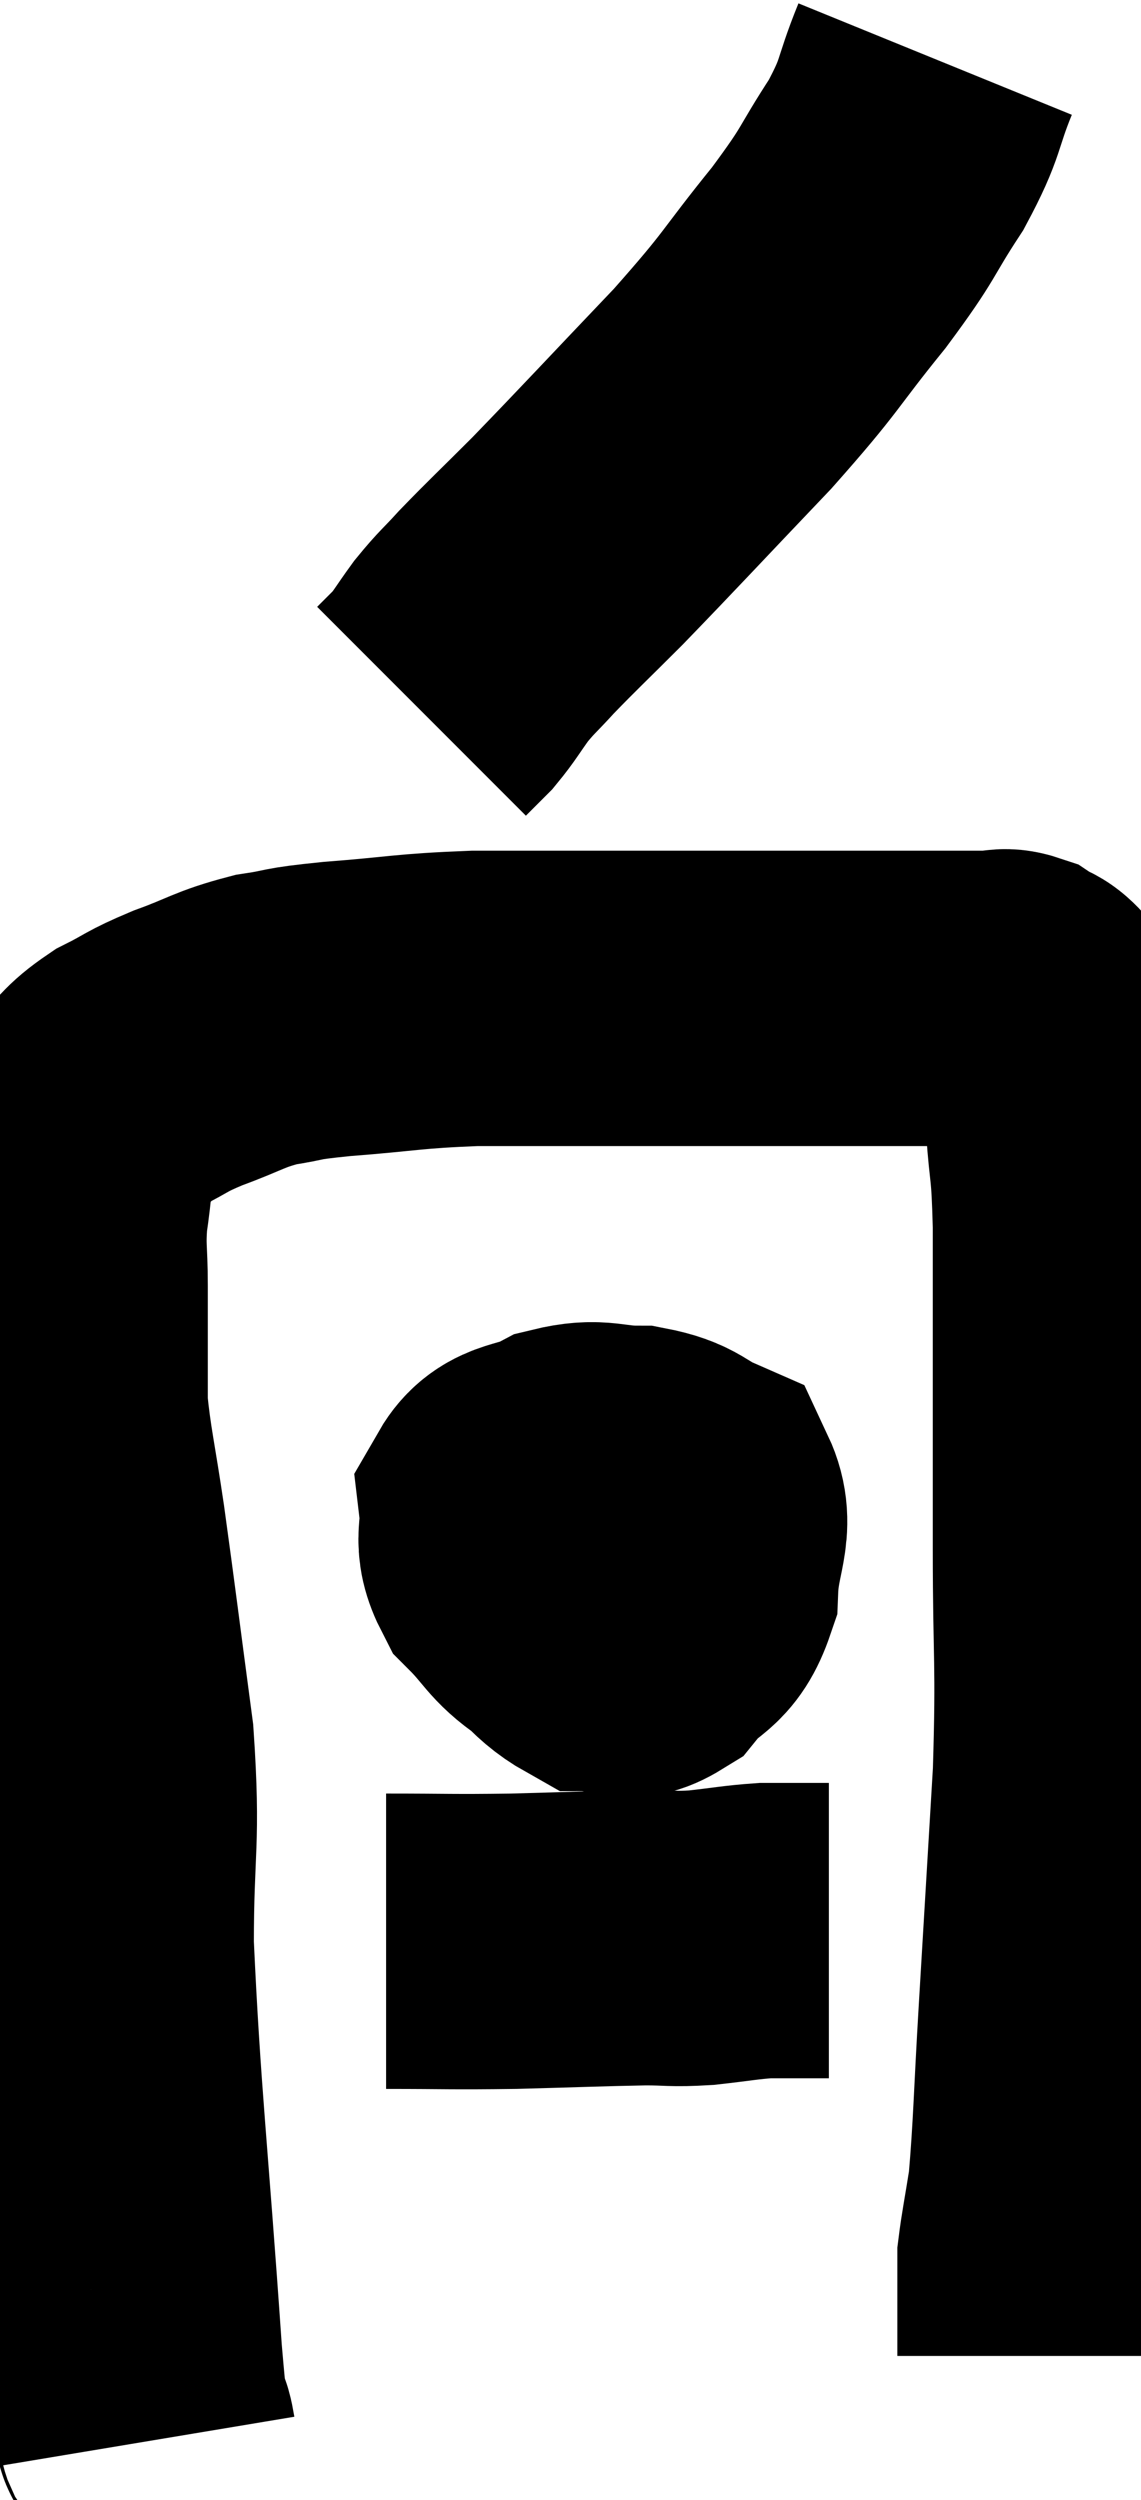<svg xmlns="http://www.w3.org/2000/svg" viewBox="13.5 3.02 19.327 42.32" width="19.327" height="42.32"><path d="M 16.02 44.34 C 15.9 43.62, 15.96 45, 15.78 42.9 C 15.54 39.42, 15.42 38.55, 15.3 35.94 C 15.3 34.2, 15.42 34.23, 15.3 32.46 C 15.06 30.66, 15.015 30.27, 14.82 28.86 C 14.67 27.84, 14.595 27.57, 14.52 26.82 C 14.52 26.34, 14.52 26.37, 14.52 25.86 C 14.52 25.32, 14.52 25.35, 14.52 24.78 C 14.52 24.18, 14.475 24.165, 14.52 23.58 C 14.61 23.01, 14.58 22.86, 14.7 22.44 C 14.85 22.17, 14.745 22.2, 15 21.9 C 15.36 21.57, 15.3 21.525, 15.72 21.24 C 16.2 21, 16.11 21, 16.68 20.76 C 17.34 20.52, 17.37 20.445, 18 20.28 C 18.6 20.19, 18.315 20.19, 19.2 20.1 C 20.37 20.01, 20.385 19.965, 21.54 19.92 C 22.68 19.92, 22.545 19.92, 23.82 19.92 C 25.23 19.92, 25.605 19.92, 26.64 19.92 C 27.3 19.92, 27.225 19.92, 27.96 19.92 C 28.77 19.92, 29.025 19.92, 29.58 19.92 C 29.88 19.92, 30 19.92, 30.18 19.92 C 30.24 19.92, 30.18 19.92, 30.3 19.92 C 30.48 19.92, 30.48 19.86, 30.66 19.92 C 30.84 20.04, 30.855 19.98, 31.02 20.16 C 31.17 20.4, 31.155 20.175, 31.32 20.64 C 31.5 21.33, 31.56 21.24, 31.68 22.02 C 31.74 22.89, 31.77 22.635, 31.8 23.76 C 31.8 25.14, 31.8 25.155, 31.8 26.52 C 31.8 27.87, 31.8 27.585, 31.8 29.22 C 31.8 31.14, 31.86 31.095, 31.8 33.06 C 31.68 35.07, 31.665 35.325, 31.56 37.08 C 31.47 38.58, 31.47 39.045, 31.38 40.08 C 31.29 40.65, 31.245 40.86, 31.2 41.22 C 31.2 41.37, 31.2 41.445, 31.2 41.52 C 31.2 41.52, 31.2 41.475, 31.2 41.52 C 31.2 41.61, 31.2 41.505, 31.2 41.7 C 31.2 42, 31.2 42.075, 31.2 42.3 C 31.2 42.45, 31.2 42.45, 31.2 42.6 C 31.2 42.75, 31.2 42.825, 31.2 42.9 C 31.2 42.9, 31.2 42.9, 31.2 42.9 C 31.2 42.9, 31.2 42.9, 31.2 42.9 C 31.2 42.9, 31.2 42.9, 31.2 42.9 L 31.2 42.9" fill="none" stroke="black" stroke-width="5"></path><path d="M 23.22 27.84 C 22.89 28.26, 22.74 28.2, 22.56 28.68 C 22.53 29.22, 22.23 29.22, 22.5 29.76 C 23.07 30.3, 23.16 30.57, 23.64 30.84 C 24.03 30.84, 24.03 31.08, 24.42 30.84 C 24.81 30.36, 24.99 30.495, 25.2 29.88 C 25.23 29.13, 25.485 28.86, 25.26 28.38 C 24.78 28.17, 24.84 28.065, 24.3 27.96 C 23.7 27.96, 23.655 27.825, 23.1 27.96 C 22.59 28.23, 22.305 28.11, 22.08 28.5 C 22.14 29.01, 21.96 29.055, 22.2 29.52 C 22.62 29.94, 22.62 30.075, 23.04 30.36 C 23.46 30.51, 23.505 30.75, 23.88 30.66 C 24.21 30.33, 24.375 30.405, 24.54 30 C 24.54 29.52, 24.585 29.31, 24.54 29.04 C 24.45 28.98, 24.645 28.95, 24.36 28.92 C 23.88 28.92, 23.67 28.755, 23.4 28.92 C 23.34 29.25, 23.31 29.355, 23.28 29.58 C 23.28 29.7, 23.28 29.745, 23.28 29.82 L 23.28 29.88" fill="none" stroke="black" stroke-width="5"></path><path d="M 20.04 35.88 C 21.12 35.88, 21.105 35.895, 22.2 35.88 C 23.31 35.85, 23.625 35.835, 24.42 35.82 C 24.9 35.82, 24.87 35.85, 25.38 35.82 C 25.92 35.76, 26.04 35.73, 26.46 35.7 C 26.76 35.7, 26.79 35.7, 27.06 35.7 C 27.3 35.7, 27.42 35.7, 27.54 35.7 L 27.54 35.7" fill="none" stroke="black" stroke-width="5"></path><path d="M 29.34 4.02 C 29.01 4.83, 29.13 4.8, 28.68 5.64 C 28.11 6.51, 28.275 6.39, 27.54 7.38 C 26.64 8.49, 26.805 8.4, 25.74 9.6 C 24.51 10.89, 24.195 11.235, 23.28 12.18 C 22.68 12.78, 22.53 12.915, 22.08 13.38 C 21.78 13.71, 21.75 13.71, 21.48 14.04 C 21.24 14.37, 21.21 14.445, 21 14.7 L 20.64 15.06" fill="none" stroke="black" stroke-width="5"></path></svg>